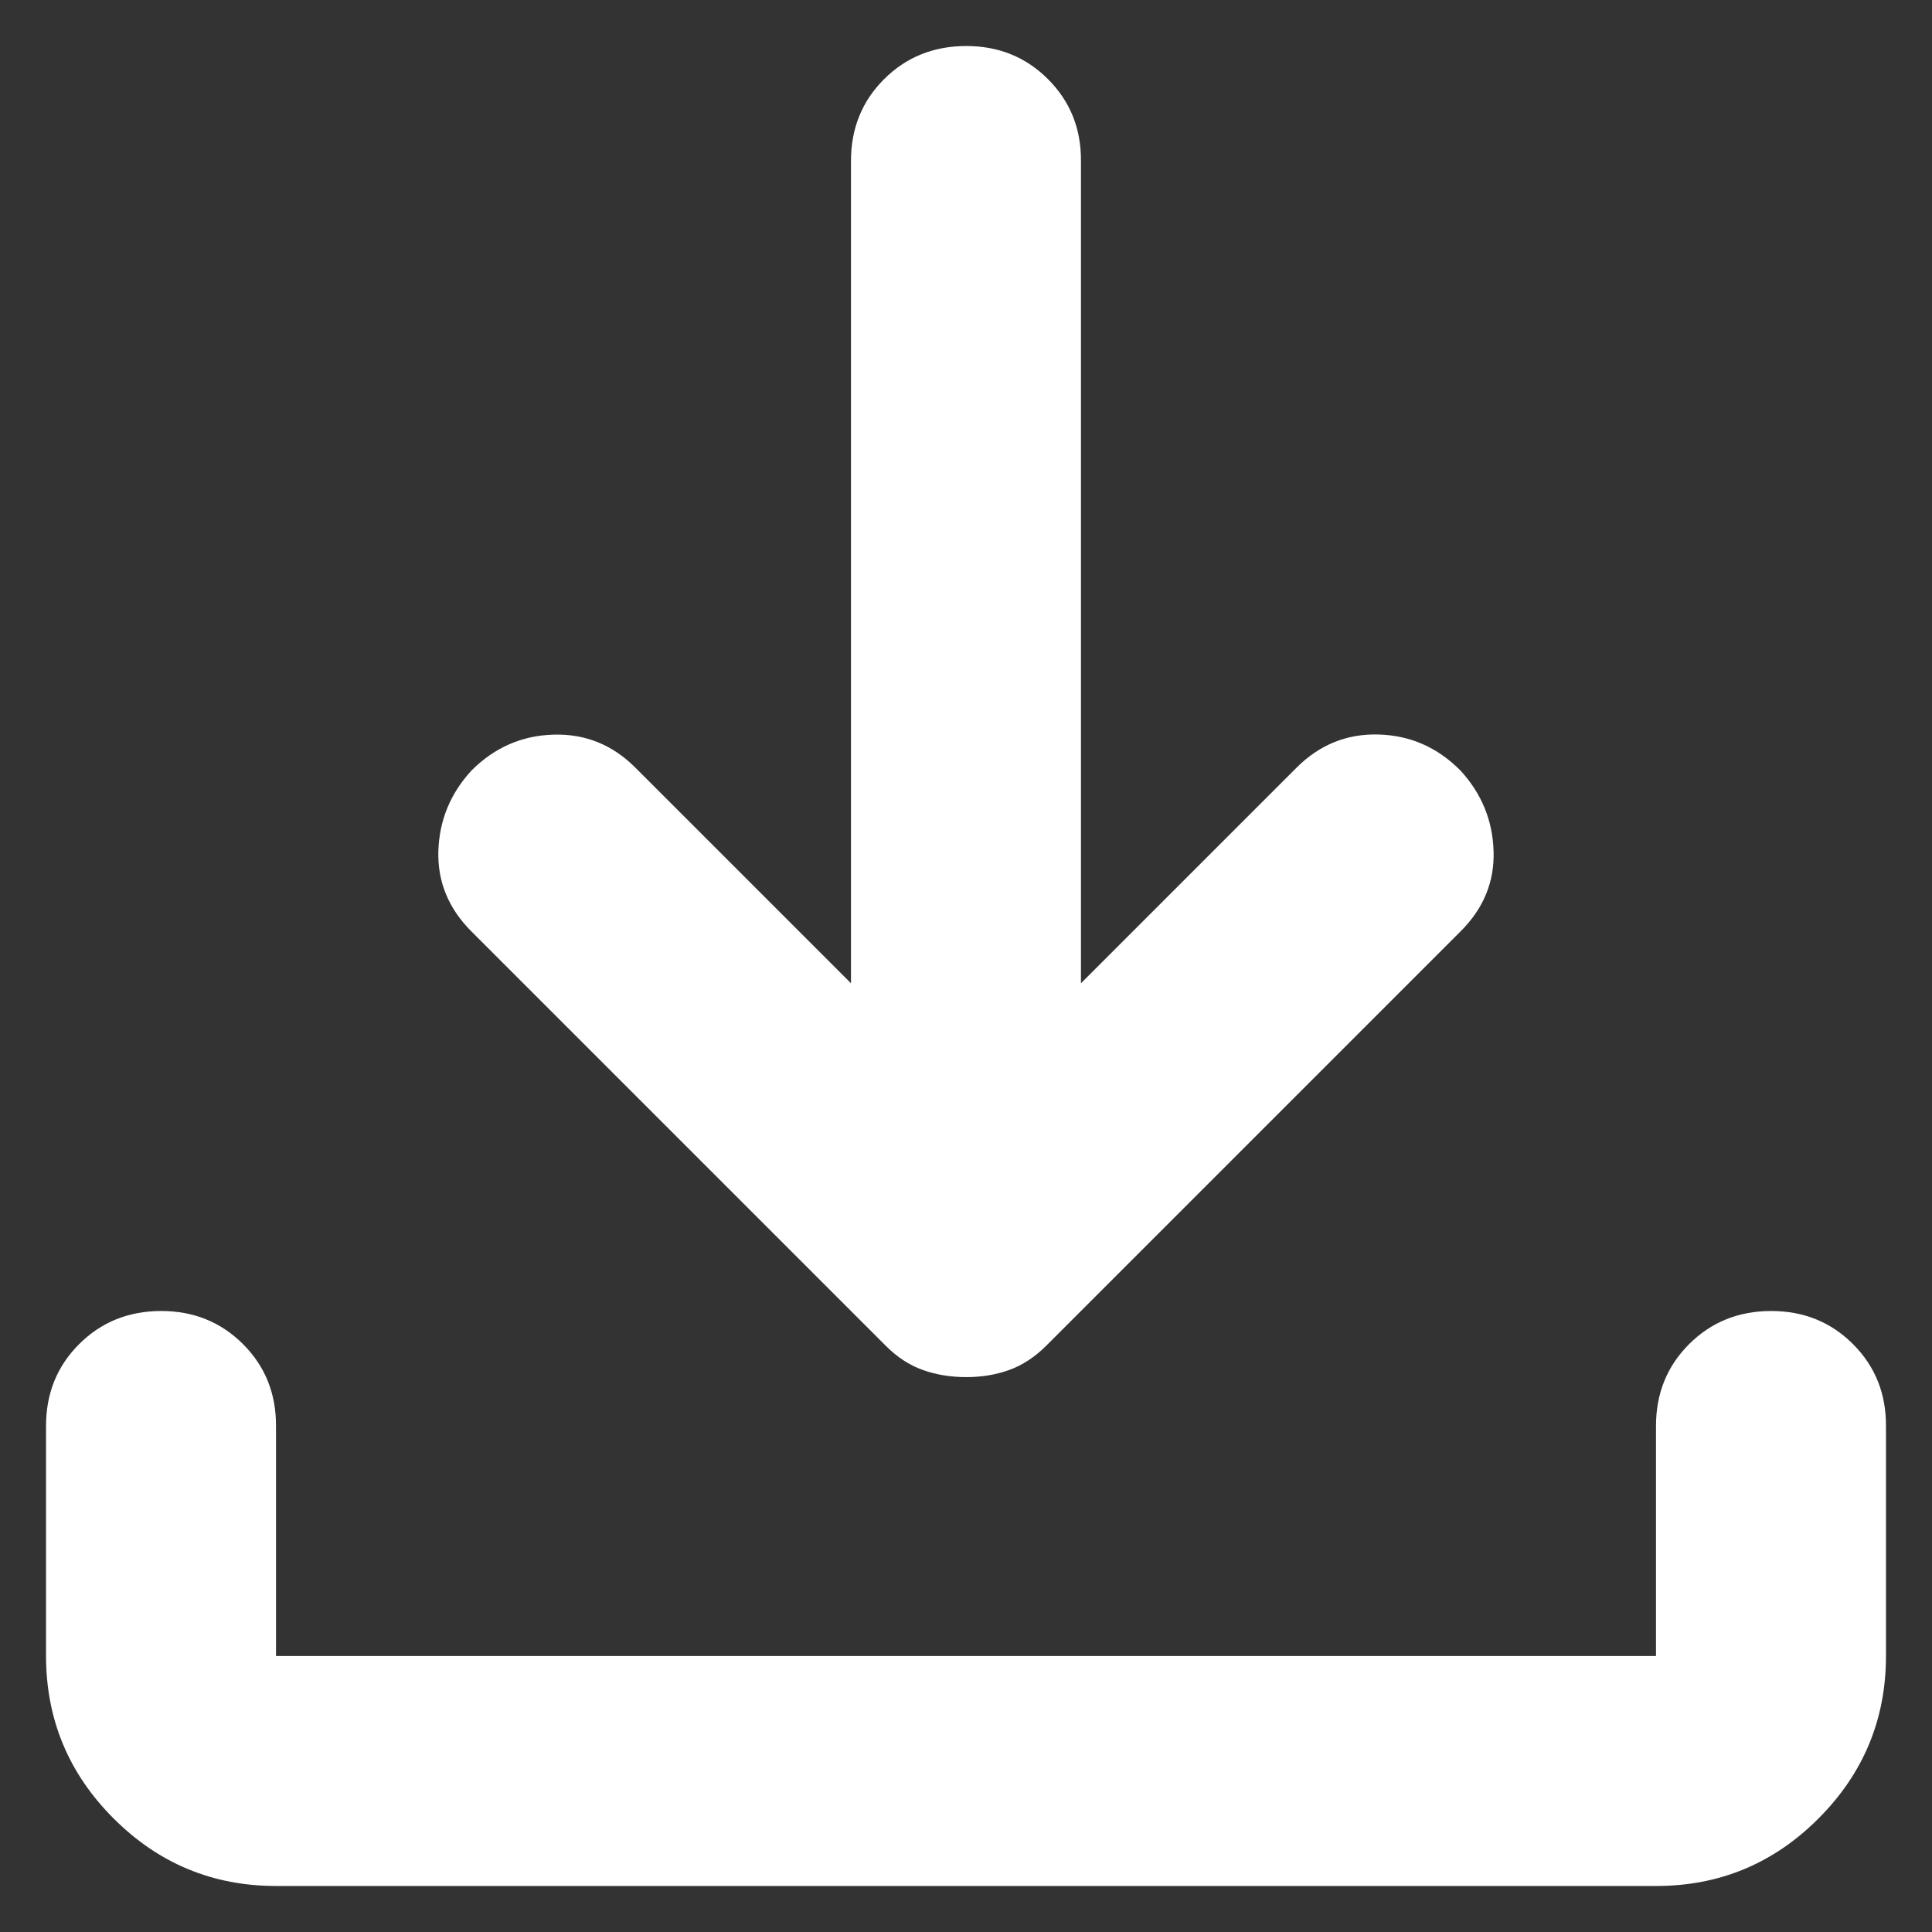 <svg width="28" height="28" viewBox="0 0 28 28" fill="none" xmlns="http://www.w3.org/2000/svg">
<rect x="0" y="0" width="28" height="28" fill="#333333" stroke="none"/>
<path d="M14 19.958C13.778 19.958 13.569 19.924 13.375 19.855C13.18 19.786 13 19.668 12.833 19.5L6.833 13.5C6.5 13.167 6.34 12.778 6.353 12.333C6.367 11.889 6.527 11.5 6.833 11.167C7.167 10.833 7.563 10.66 8.021 10.647C8.48 10.633 8.876 10.793 9.208 11.125L12.333 14.25V2.333C12.333 1.861 12.493 1.466 12.813 1.147C13.133 0.828 13.529 0.668 14 0.667C14.471 0.666 14.867 0.826 15.188 1.147C15.509 1.468 15.669 1.863 15.666 2.333V14.25L18.791 11.125C19.125 10.792 19.521 10.632 19.98 10.645C20.439 10.658 20.834 10.832 21.166 11.167C21.472 11.5 21.632 11.889 21.646 12.333C21.661 12.778 21.501 13.167 21.166 13.5L15.166 19.5C15 19.667 14.819 19.785 14.625 19.855C14.43 19.925 14.222 19.959 14 19.958ZM4 27.333C3.083 27.333 2.299 27.007 1.647 26.355C0.994 25.703 0.668 24.918 0.667 24V20.667C0.667 20.194 0.827 19.799 1.147 19.48C1.466 19.161 1.862 19.001 2.333 19C2.804 18.999 3.2 19.159 3.522 19.48C3.843 19.801 4.002 20.197 4 20.667V24H24V20.667C24 20.194 24.16 19.799 24.48 19.48C24.8 19.161 25.195 19.001 25.666 19C26.138 18.999 26.534 19.159 26.855 19.48C27.176 19.801 27.335 20.197 27.333 20.667V24C27.333 24.917 27.007 25.702 26.355 26.355C25.703 27.008 24.918 27.334 24 27.333H4Z" fill="white"/>
</svg>
